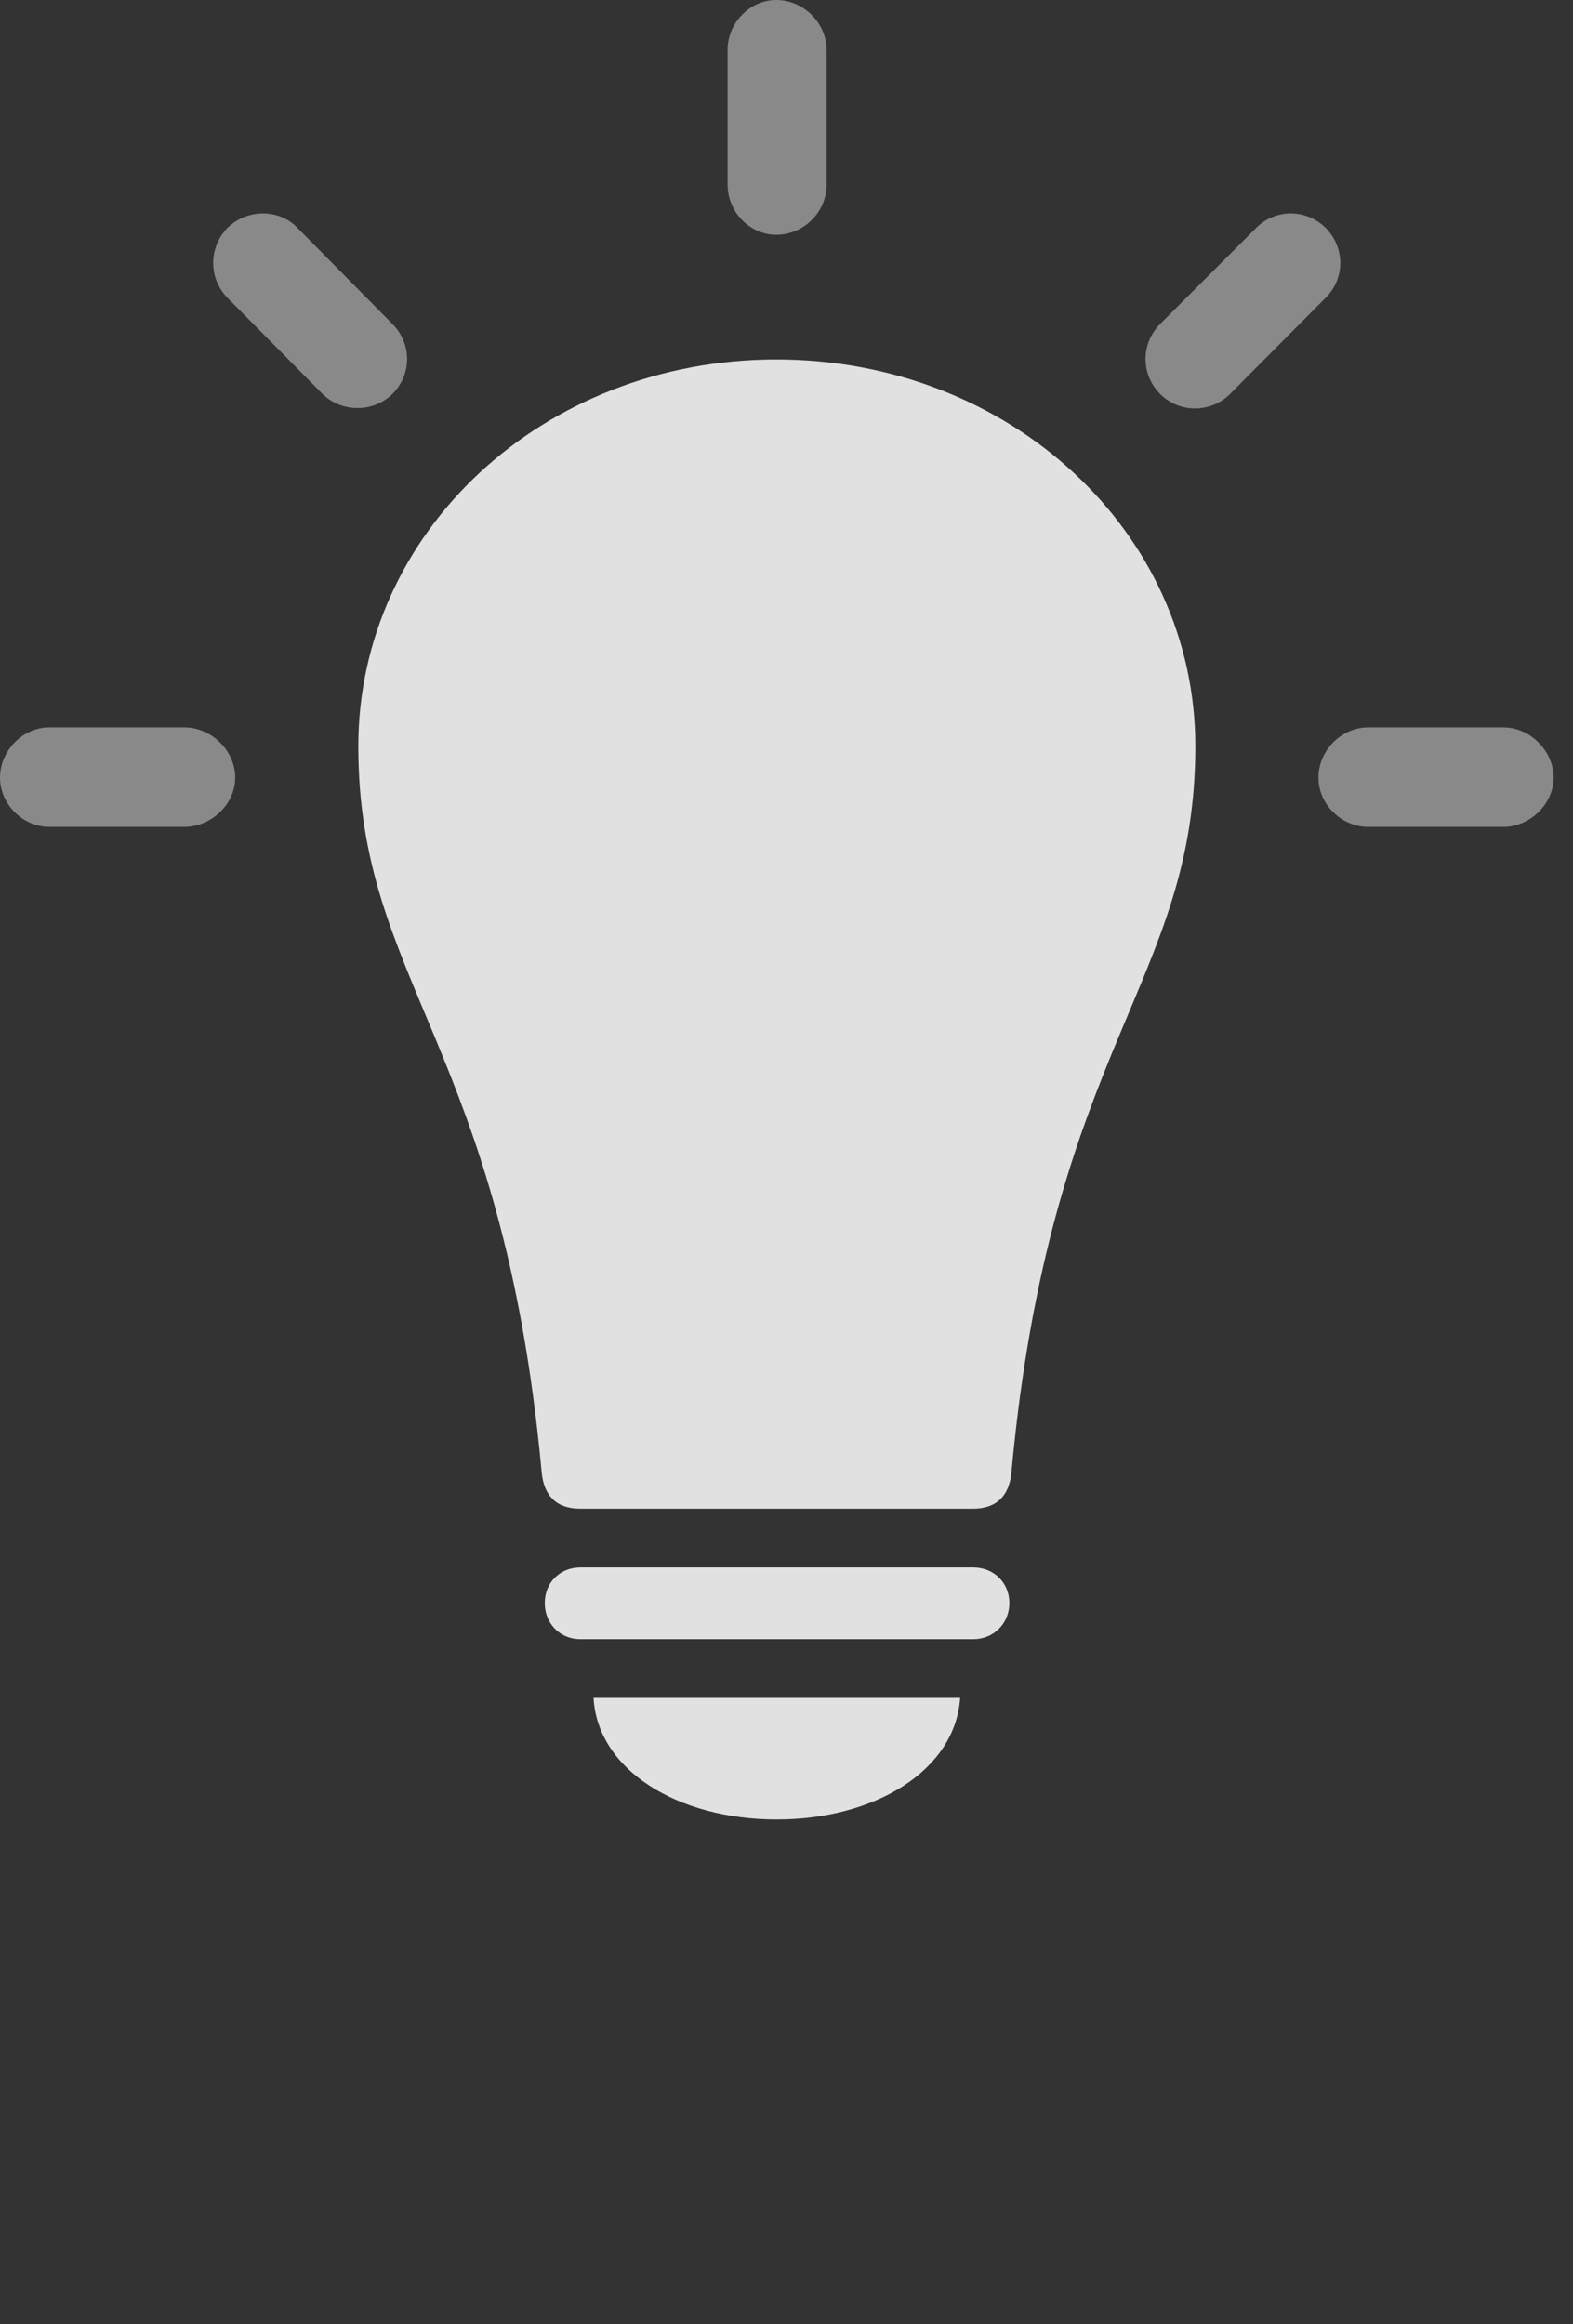 <?xml version="1.0" encoding="UTF-8"?>
<!--Generator: Apple Native CoreSVG 341-->
<!DOCTYPE svg
PUBLIC "-//W3C//DTD SVG 1.1//EN"
       "http://www.w3.org/Graphics/SVG/1.1/DTD/svg11.dtd">
<svg version="1.1" xmlns="http://www.w3.org/2000/svg" xmlns:xlink="http://www.w3.org/1999/xlink" viewBox="0 0 29.326 43.31">
 <rect x="0" y="0" width="29.326" height="43.31" fill="#333333" stroke="none"/>
 <g>
  <rect height="43.31" opacity="0" width="29.326" x="0" y="0"/>
  <path d="M3.438 15.41C3.936 15.41 4.385 14.99 4.385 14.492C4.385 13.984 3.936 13.555 3.438 13.555L0.918 13.555C0.42 13.555 0 13.994 0 14.492C0 14.98 0.42 15.41 0.918 15.41ZM6.016 7.344C6.367 7.686 6.953 7.695 7.314 7.344C7.686 6.973 7.676 6.396 7.314 6.035L5.547 4.248C5.205 3.887 4.609 3.887 4.238 4.248C3.887 4.619 3.887 5.186 4.238 5.547ZM13.565 3.447C13.565 3.945 13.975 4.375 14.473 4.375C14.99 4.375 15.41 3.945 15.41 3.447L15.41 0.928C15.41 0.43 14.98 0 14.473 0C13.975 0 13.565 0.43 13.565 0.928ZM21.631 6.035C21.27 6.396 21.26 6.973 21.631 7.344C21.992 7.705 22.578 7.695 22.93 7.344L24.717 5.547C25.078 5.186 25.078 4.619 24.717 4.248C24.346 3.887 23.779 3.887 23.418 4.248ZM28.027 15.41C28.525 15.41 28.965 14.98 28.965 14.492C28.965 13.994 28.525 13.555 28.027 13.555L25.508 13.555C25.01 13.555 24.58 13.984 24.58 14.492C24.58 14.99 25.01 15.41 25.508 15.41Z" fill="white" fill-opacity="0.425"/>
  <path d="M14.473 6.699C10.117 6.699 6.68 9.922 6.68 13.906C6.68 18.32 9.365 19.492 10.098 27.432C10.137 27.861 10.361 28.115 10.82 28.115L18.135 28.115C18.594 28.115 18.818 27.861 18.857 27.432C19.59 19.492 22.285 18.32 22.285 13.906C22.285 9.922 18.838 6.699 14.473 6.699ZM10.82 30.547L18.145 30.547C18.525 30.547 18.818 30.254 18.818 29.873C18.818 29.492 18.525 29.209 18.145 29.209L10.82 29.209C10.44 29.209 10.156 29.492 10.156 29.873C10.156 30.254 10.44 30.547 10.82 30.547ZM14.482 33.906C16.318 33.906 17.812 32.988 17.9 31.641L11.065 31.641C11.143 32.988 12.637 33.906 14.482 33.906Z" fill="white" fill-opacity="0.85"/>
 </g>
</svg>

